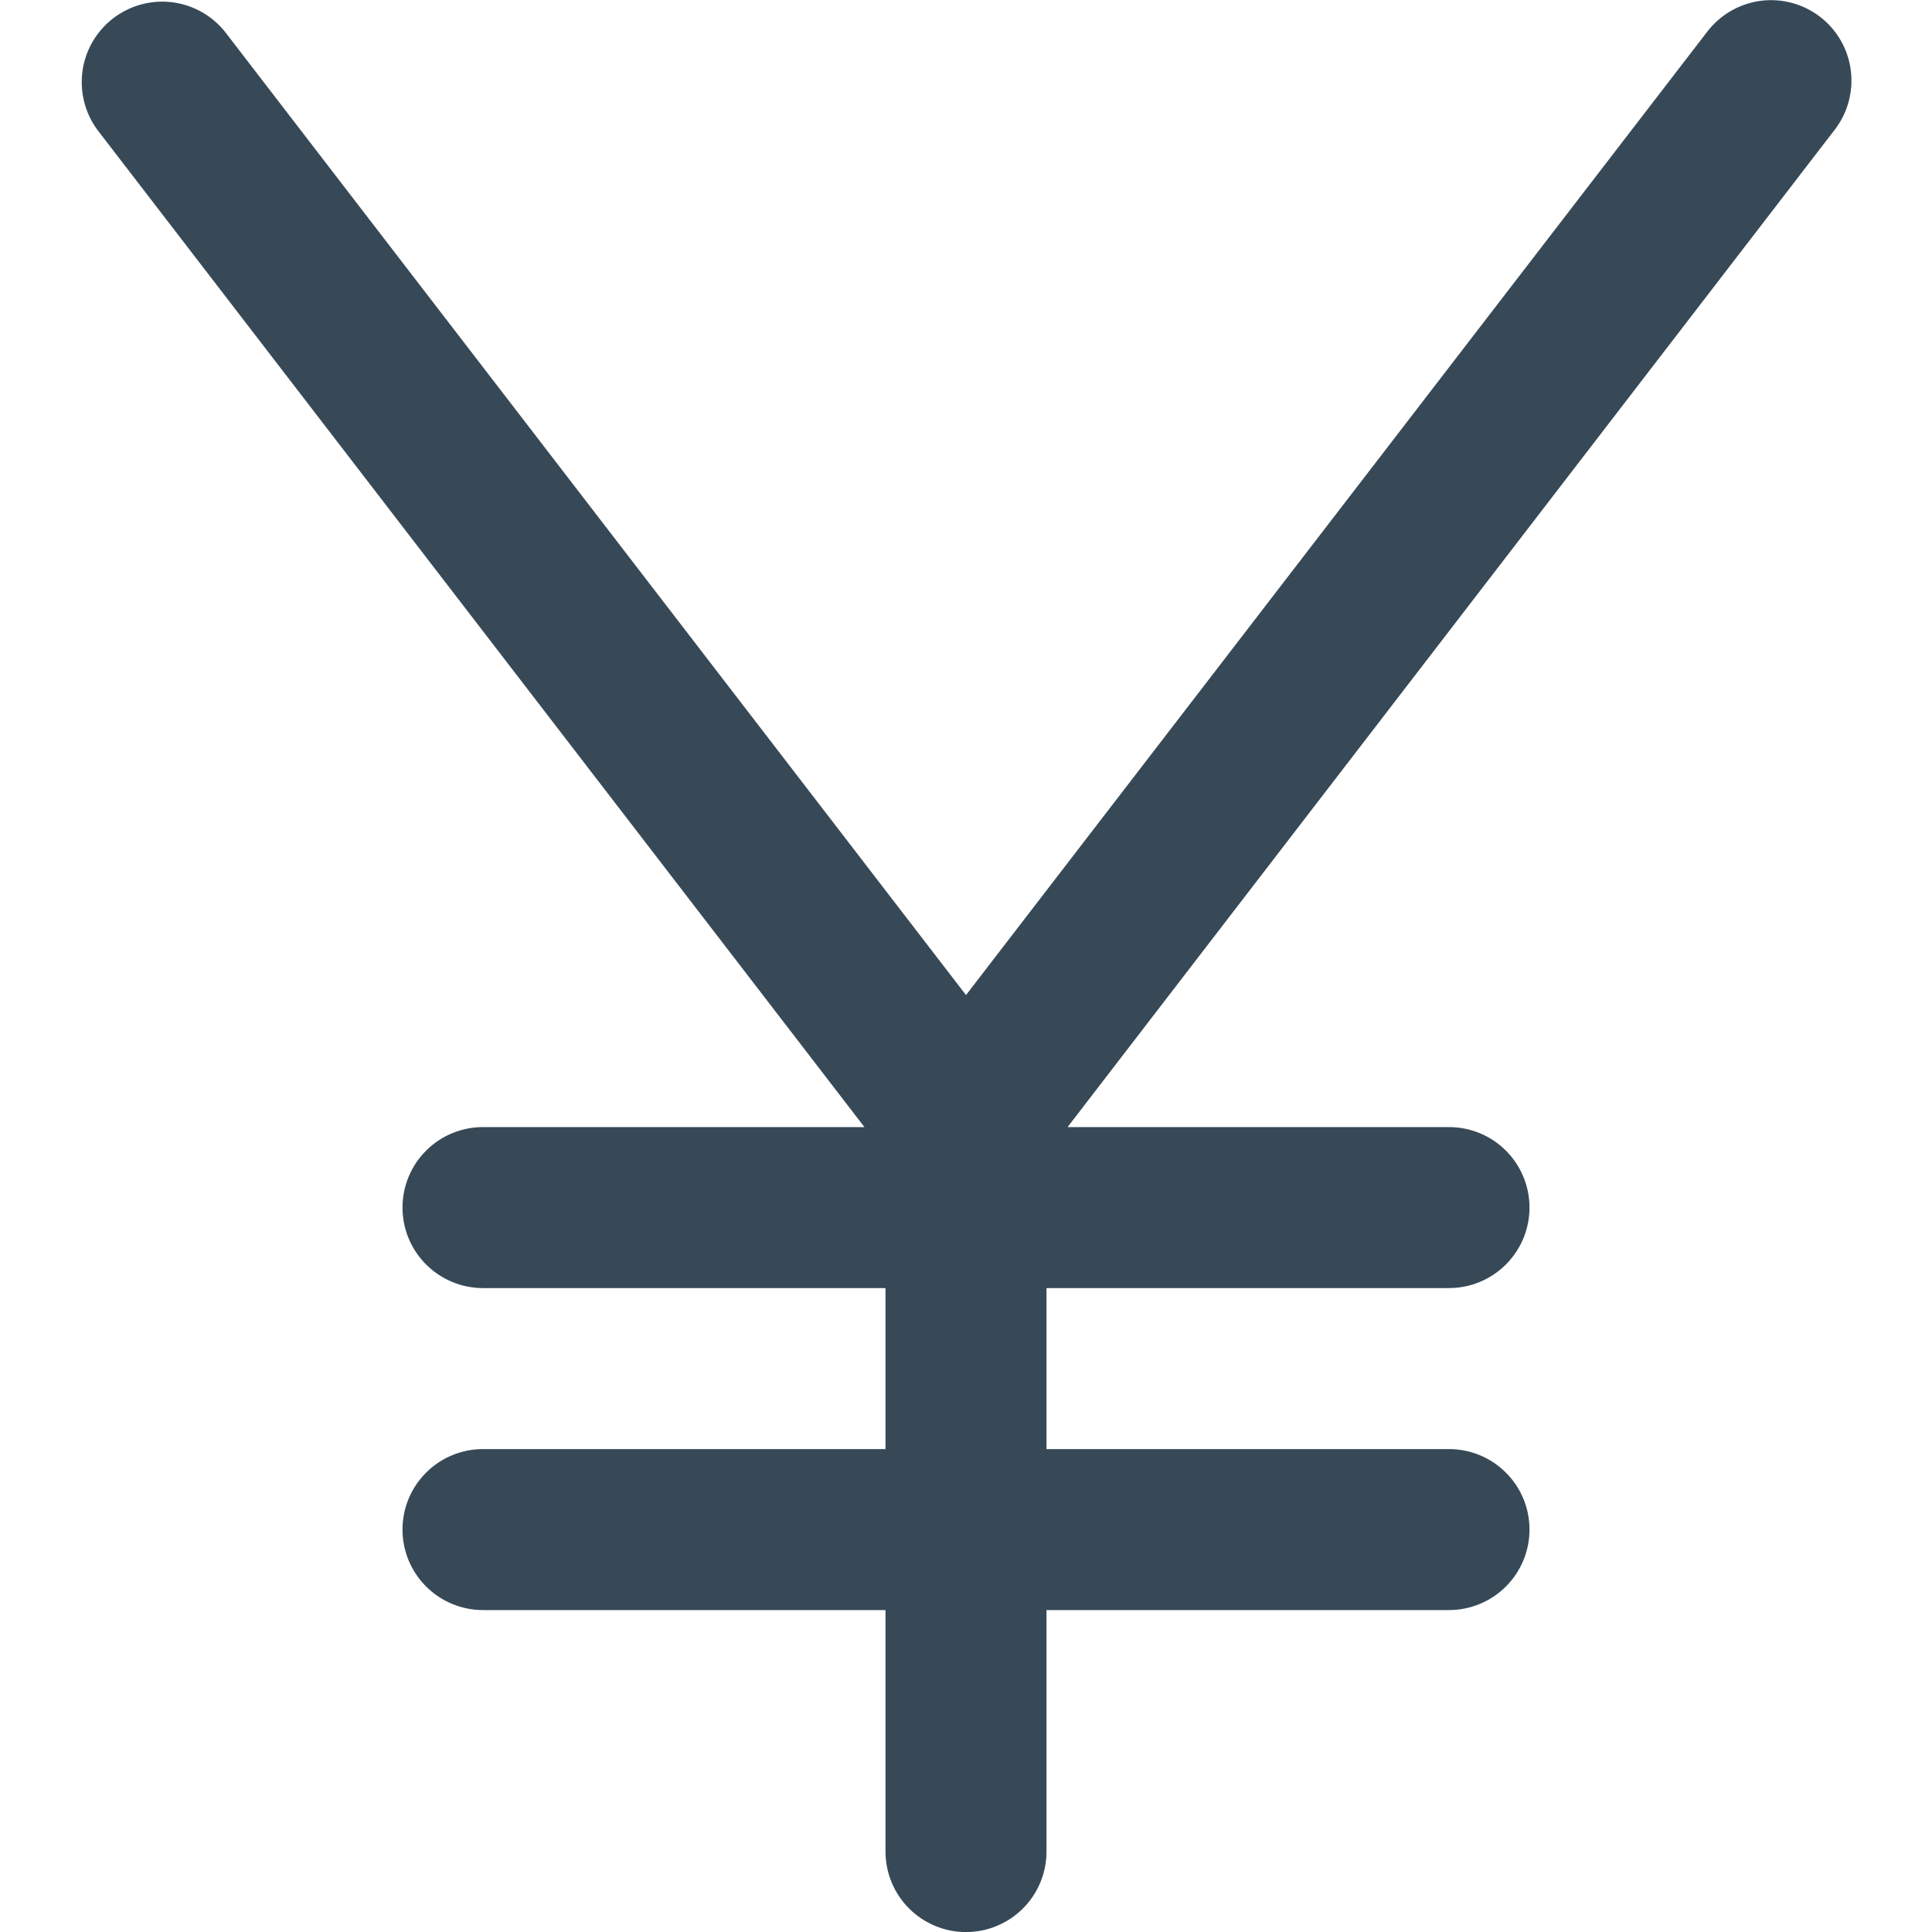 <svg width="24" height="24" viewBox="0 0 24 24" fill="none" xmlns="http://www.w3.org/2000/svg">
<g clip-path="url(#clip0_51_72736)">
<path d="M22.61 0.209C22.4 0.048 22.135 -0.024 21.872 0.01C21.61 0.045 21.372 0.181 21.21 0.391L12 12.361L2.792 0.391C2.628 0.188 2.391 0.058 2.132 0.027C1.872 -0.003 1.612 0.069 1.405 0.228C1.198 0.388 1.062 0.621 1.025 0.879C0.989 1.138 1.054 1.4 1.208 1.611L10.738 14.001H6C5.735 14.001 5.48 14.106 5.293 14.294C5.105 14.481 5 14.736 5 15.001C5 15.266 5.105 15.52 5.293 15.708C5.48 15.895 5.735 16.001 6 16.001H11V18.001H6C5.735 18.001 5.48 18.106 5.293 18.294C5.105 18.481 5 18.735 5 19.001C5 19.266 5.105 19.52 5.293 19.708C5.48 19.895 5.735 20.001 6 20.001H11V23.001C11 23.266 11.105 23.52 11.293 23.708C11.48 23.895 11.735 24.001 12 24.001C12.265 24.001 12.52 23.895 12.707 23.708C12.895 23.52 13 23.266 13 23.001V20.001H18C18.265 20.001 18.52 19.895 18.707 19.708C18.895 19.52 19 19.266 19 19.001C19 18.735 18.895 18.481 18.707 18.294C18.52 18.106 18.265 18.001 18 18.001H13V16.001H18C18.265 16.001 18.52 15.895 18.707 15.708C18.895 15.52 19 15.266 19 15.001C19 14.736 18.895 14.481 18.707 14.294C18.52 14.106 18.265 14.001 18 14.001H13.262L22.792 1.611C22.954 1.401 23.025 1.135 22.991 0.872C22.957 0.609 22.82 0.371 22.61 0.209V0.209Z" fill="#374957"/>
</g>
<defs>
<clipPath id="clip0_51_72736">
<rect width="24" height="24" fill="white"/>
</clipPath>
</defs>
</svg>
